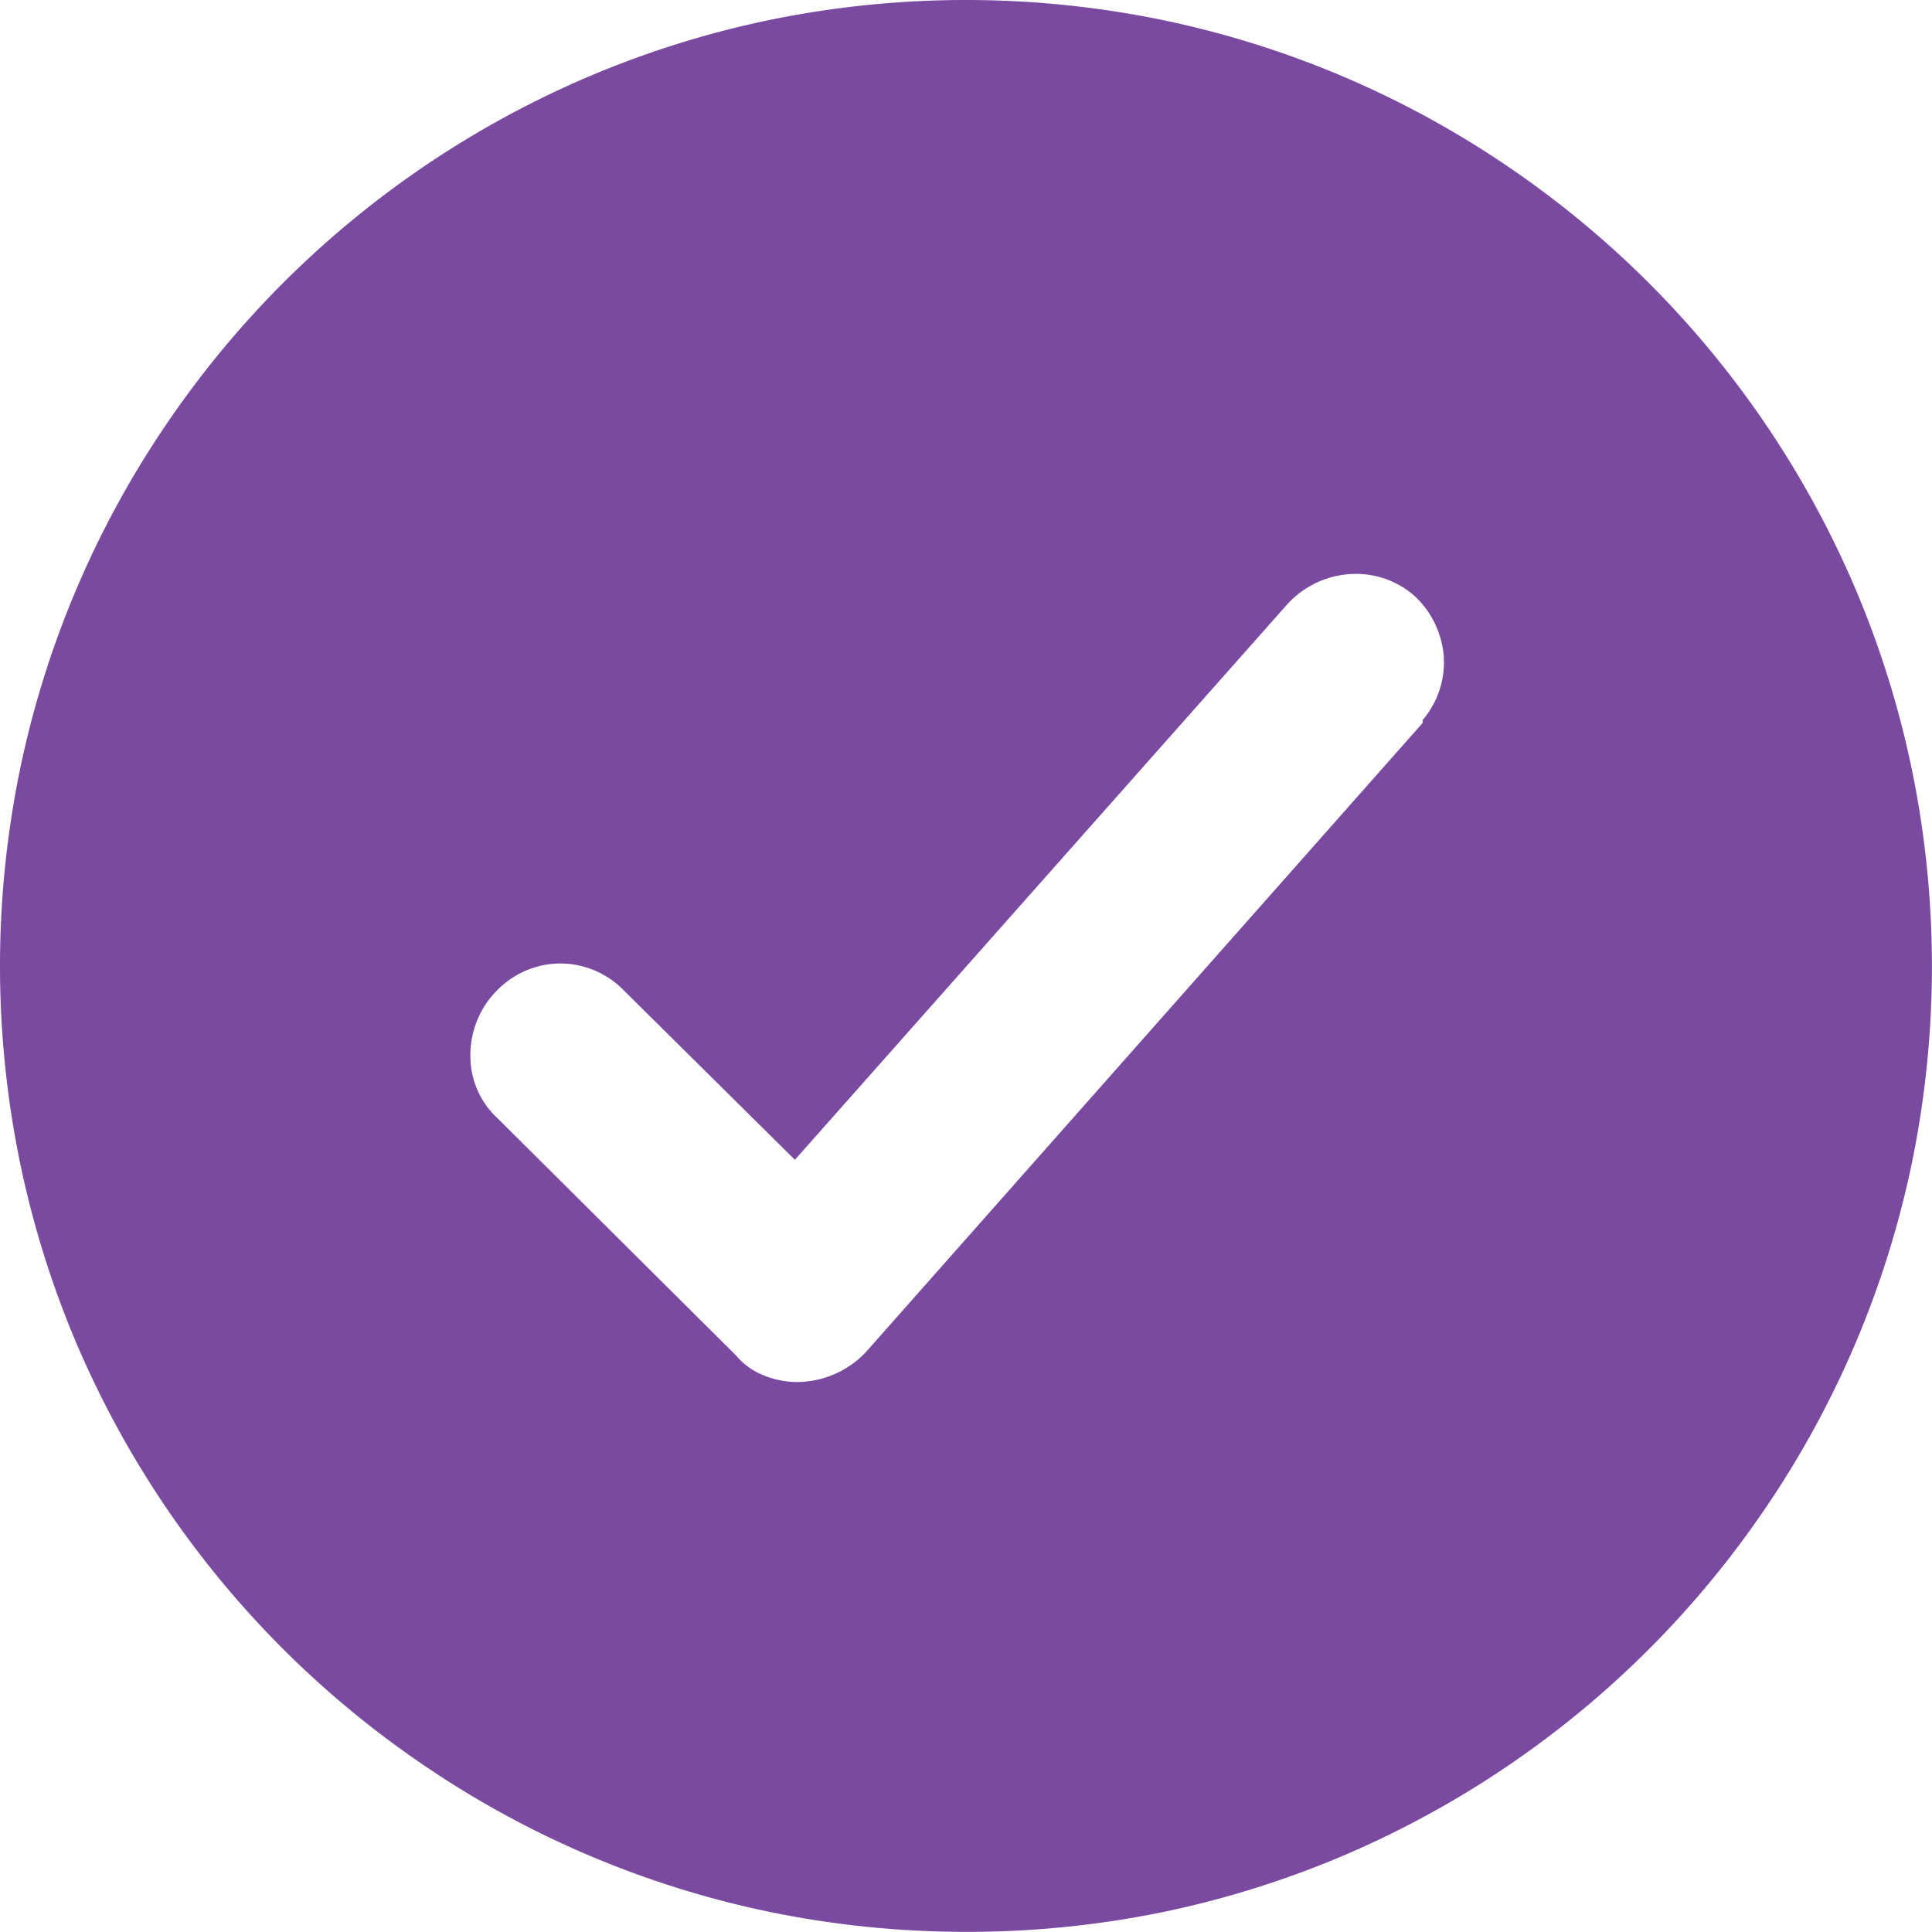 <svg id="Icon_-_Check_Filled_" data-name="Icon - Check (Filled)" xmlns="http://www.w3.org/2000/svg" width="100%" height="100%" viewBox="0 0 25.202 25.202">
  <g id="Group_7342" data-name="Group 7342">
    <rect id="Rectangle_2012" data-name="Rectangle 2012" width="25" height="25" fill="#fff" opacity="0"/>
    <path id="Subtraction_4" data-name="Subtraction 4" d="M12.6,25.2a12.7,12.7,0,0,1-2.54-.256,12.532,12.532,0,0,1-4.506-1.9A12.638,12.638,0,0,1,.99,17.506,12.541,12.541,0,0,1,.256,15.14a12.724,12.724,0,0,1,0-5.079,12.531,12.531,0,0,1,1.9-4.506A12.638,12.638,0,0,1,7.7.99,12.544,12.544,0,0,1,10.061.256a12.724,12.724,0,0,1,5.079,0,12.532,12.532,0,0,1,4.506,1.9A12.638,12.638,0,0,1,24.211,7.7a12.538,12.538,0,0,1,.734,2.365,12.724,12.724,0,0,1,0,5.079,12.53,12.53,0,0,1-1.9,4.506,12.637,12.637,0,0,1-5.544,4.565,12.542,12.542,0,0,1-2.365.734A12.7,12.7,0,0,1,12.6,25.2ZM7.312,12.568a1.159,1.159,0,0,0-.826.349l-.038.039a1.2,1.2,0,0,0-.312.828,1.1,1.1,0,0,0,.351.8L9.6,17.68a.921.921,0,0,0,.361.261,1.173,1.173,0,0,0,.447.087,1.248,1.248,0,0,0,.884-.387l7.266-8.211V9.392a1.157,1.157,0,0,0,.274-.842,1.2,1.2,0,0,0-.389-.784,1.154,1.154,0,0,0-.759-.28,1.212,1.212,0,0,0-.895.4l-6.42,7.243-2.23-2.208A1.159,1.159,0,0,0,7.312,12.568Z" transform="translate(0)" fill="#7a49a0"/>
  </g>
</svg>
